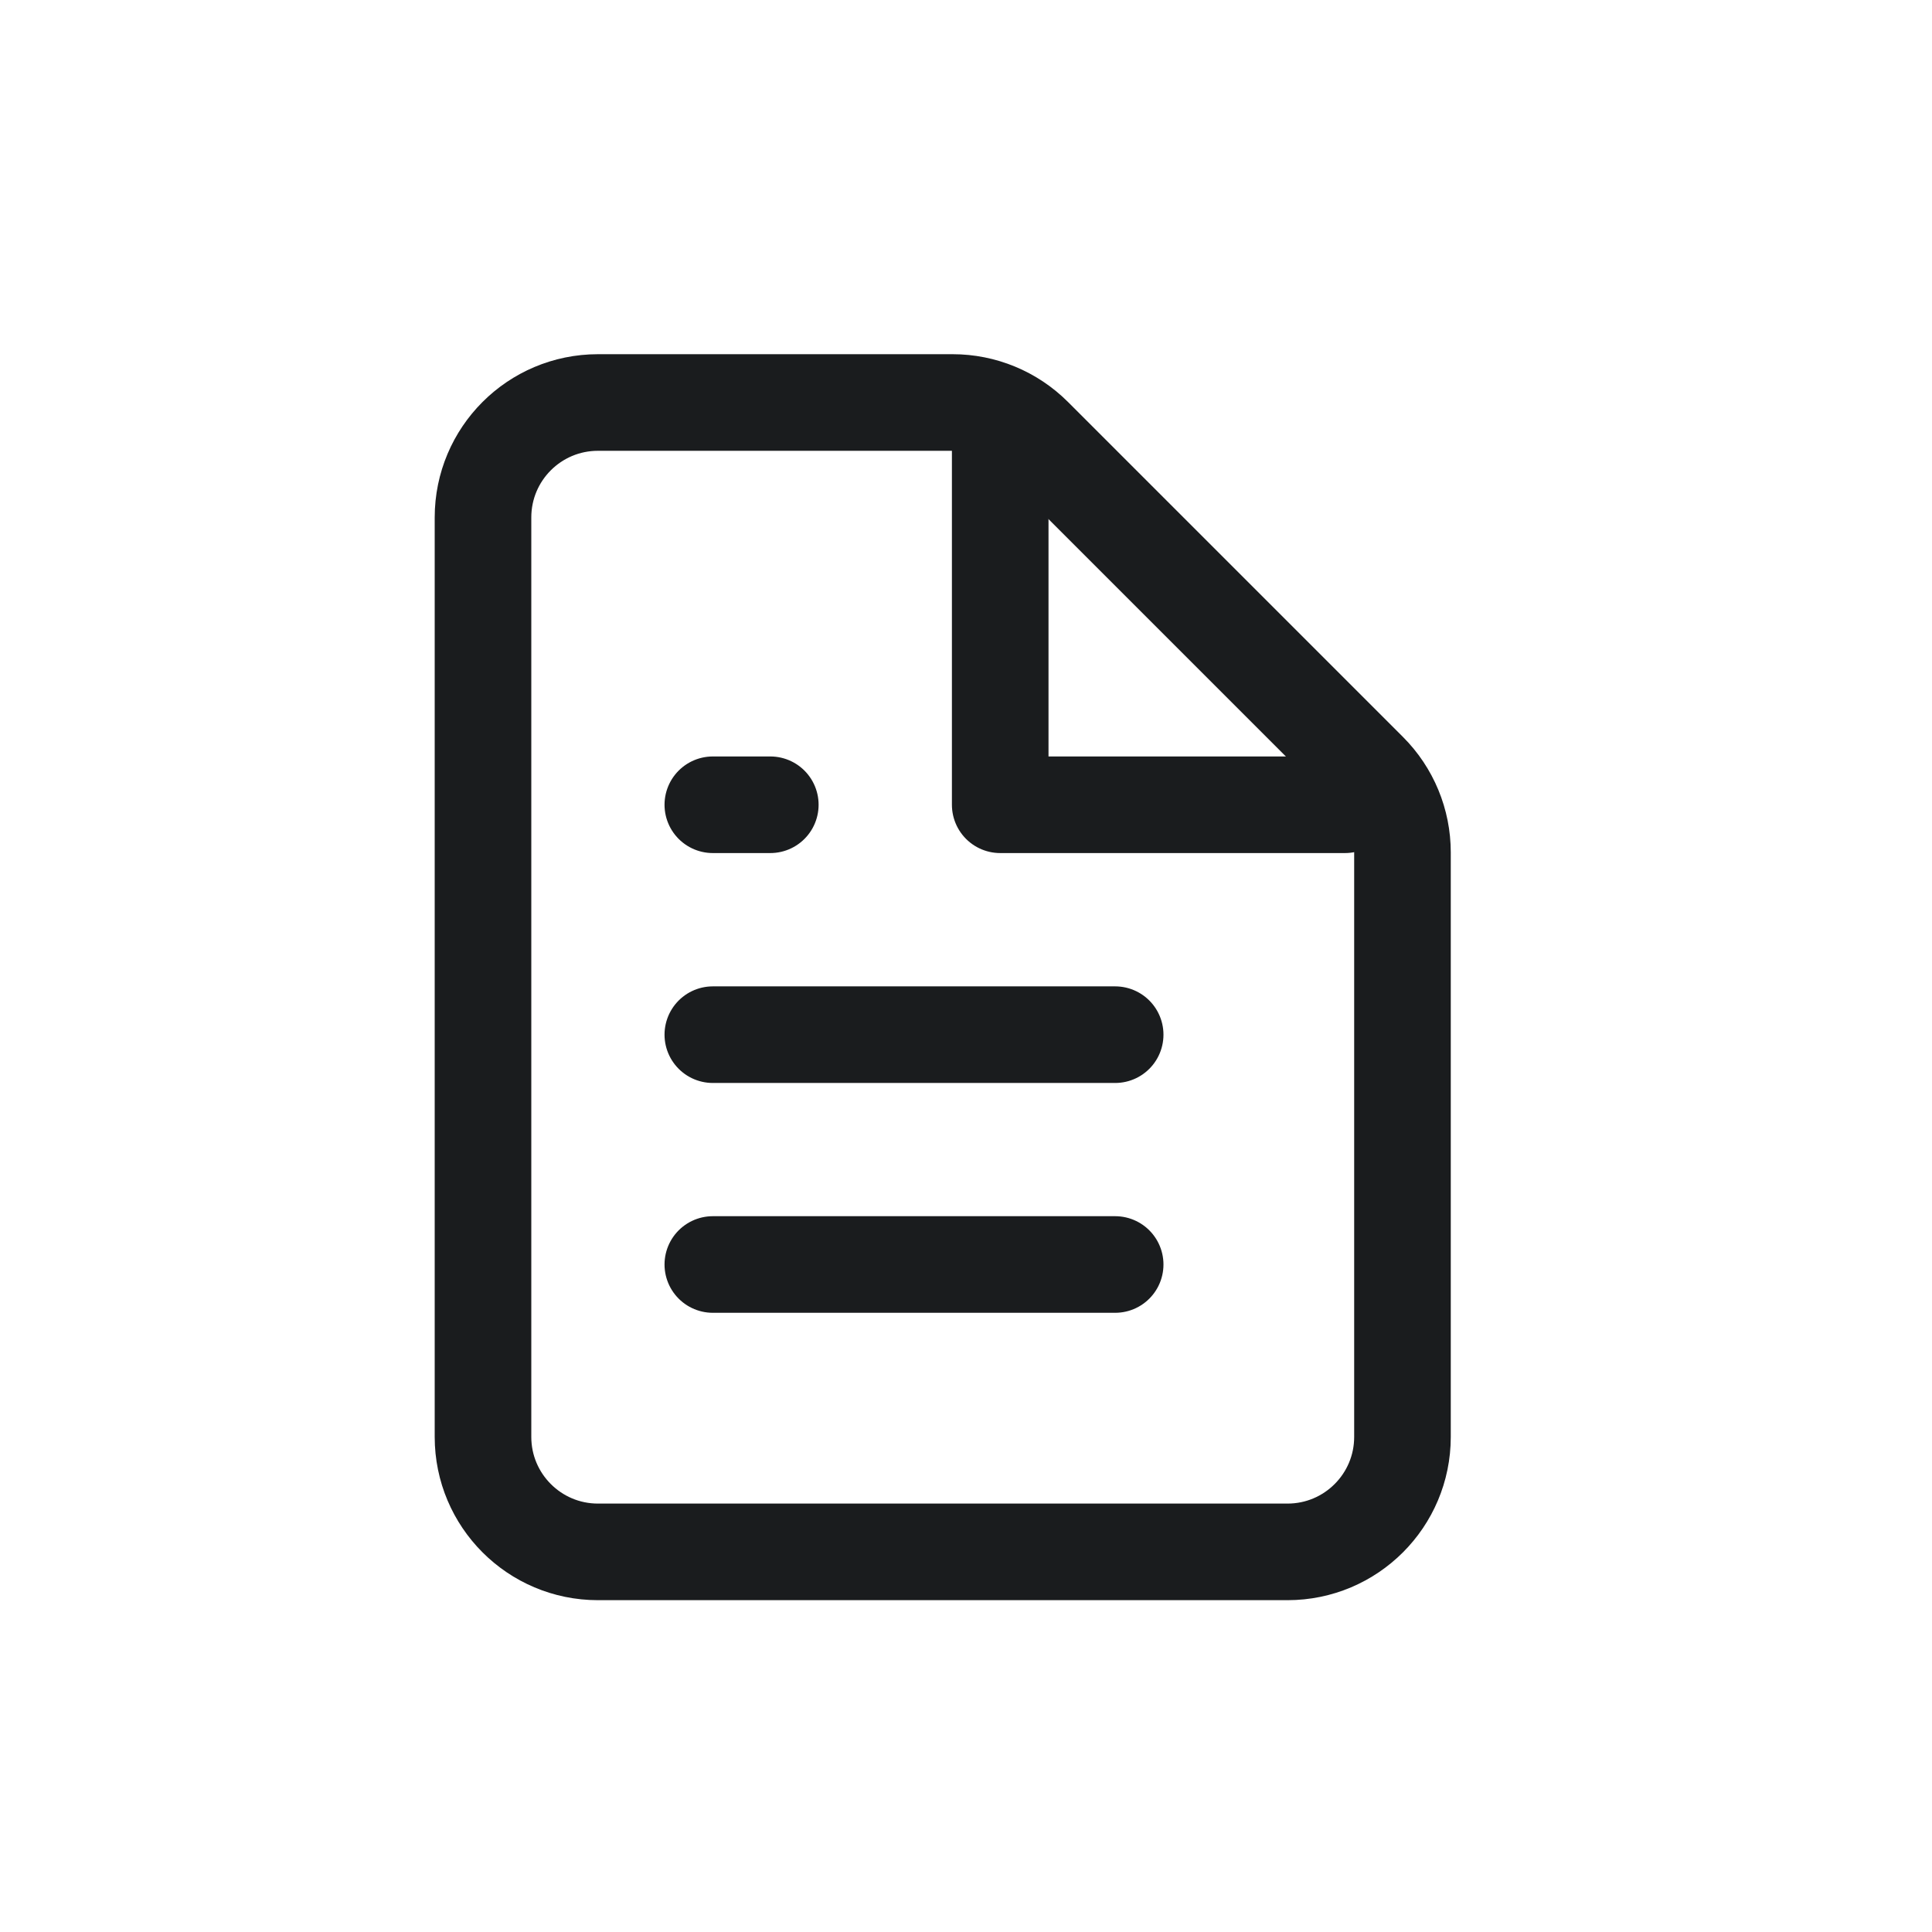 <svg width="24" height="24" viewBox="0 0 24 24" fill="none" xmlns="http://www.w3.org/2000/svg">
<path d="M7.428 19.278H15.994C16.783 19.278 17.422 18.638 17.422 17.85V10.589C17.422 10.21 17.272 9.847 17.004 9.579L12.843 5.418C12.575 5.15 12.212 5 11.834 5H7.428C6.639 5 6 5.639 6 6.428V17.85C6 18.638 6.639 19.278 7.428 19.278Z" stroke="#1A1C1E" stroke-width="1.2" stroke-linecap="round" stroke-linejoin="round"/>
<path d="M12.425 5.357V9.997H16.708" stroke="#1A1C1E" stroke-width="1.2" stroke-linecap="round" stroke-linejoin="round"/>
<path d="M8.855 15.708H13.853" stroke="#1A1C1E" stroke-width="1.2" stroke-linecap="round" stroke-linejoin="round"/>
<path d="M8.855 12.853H13.853" stroke="#1A1C1E" stroke-width="1.2" stroke-linecap="round" stroke-linejoin="round"/>
<path d="M8.855 9.997H9.569" stroke="#1A1C1E" stroke-width="1.2" stroke-linecap="round" stroke-linejoin="round"/>
</svg>
